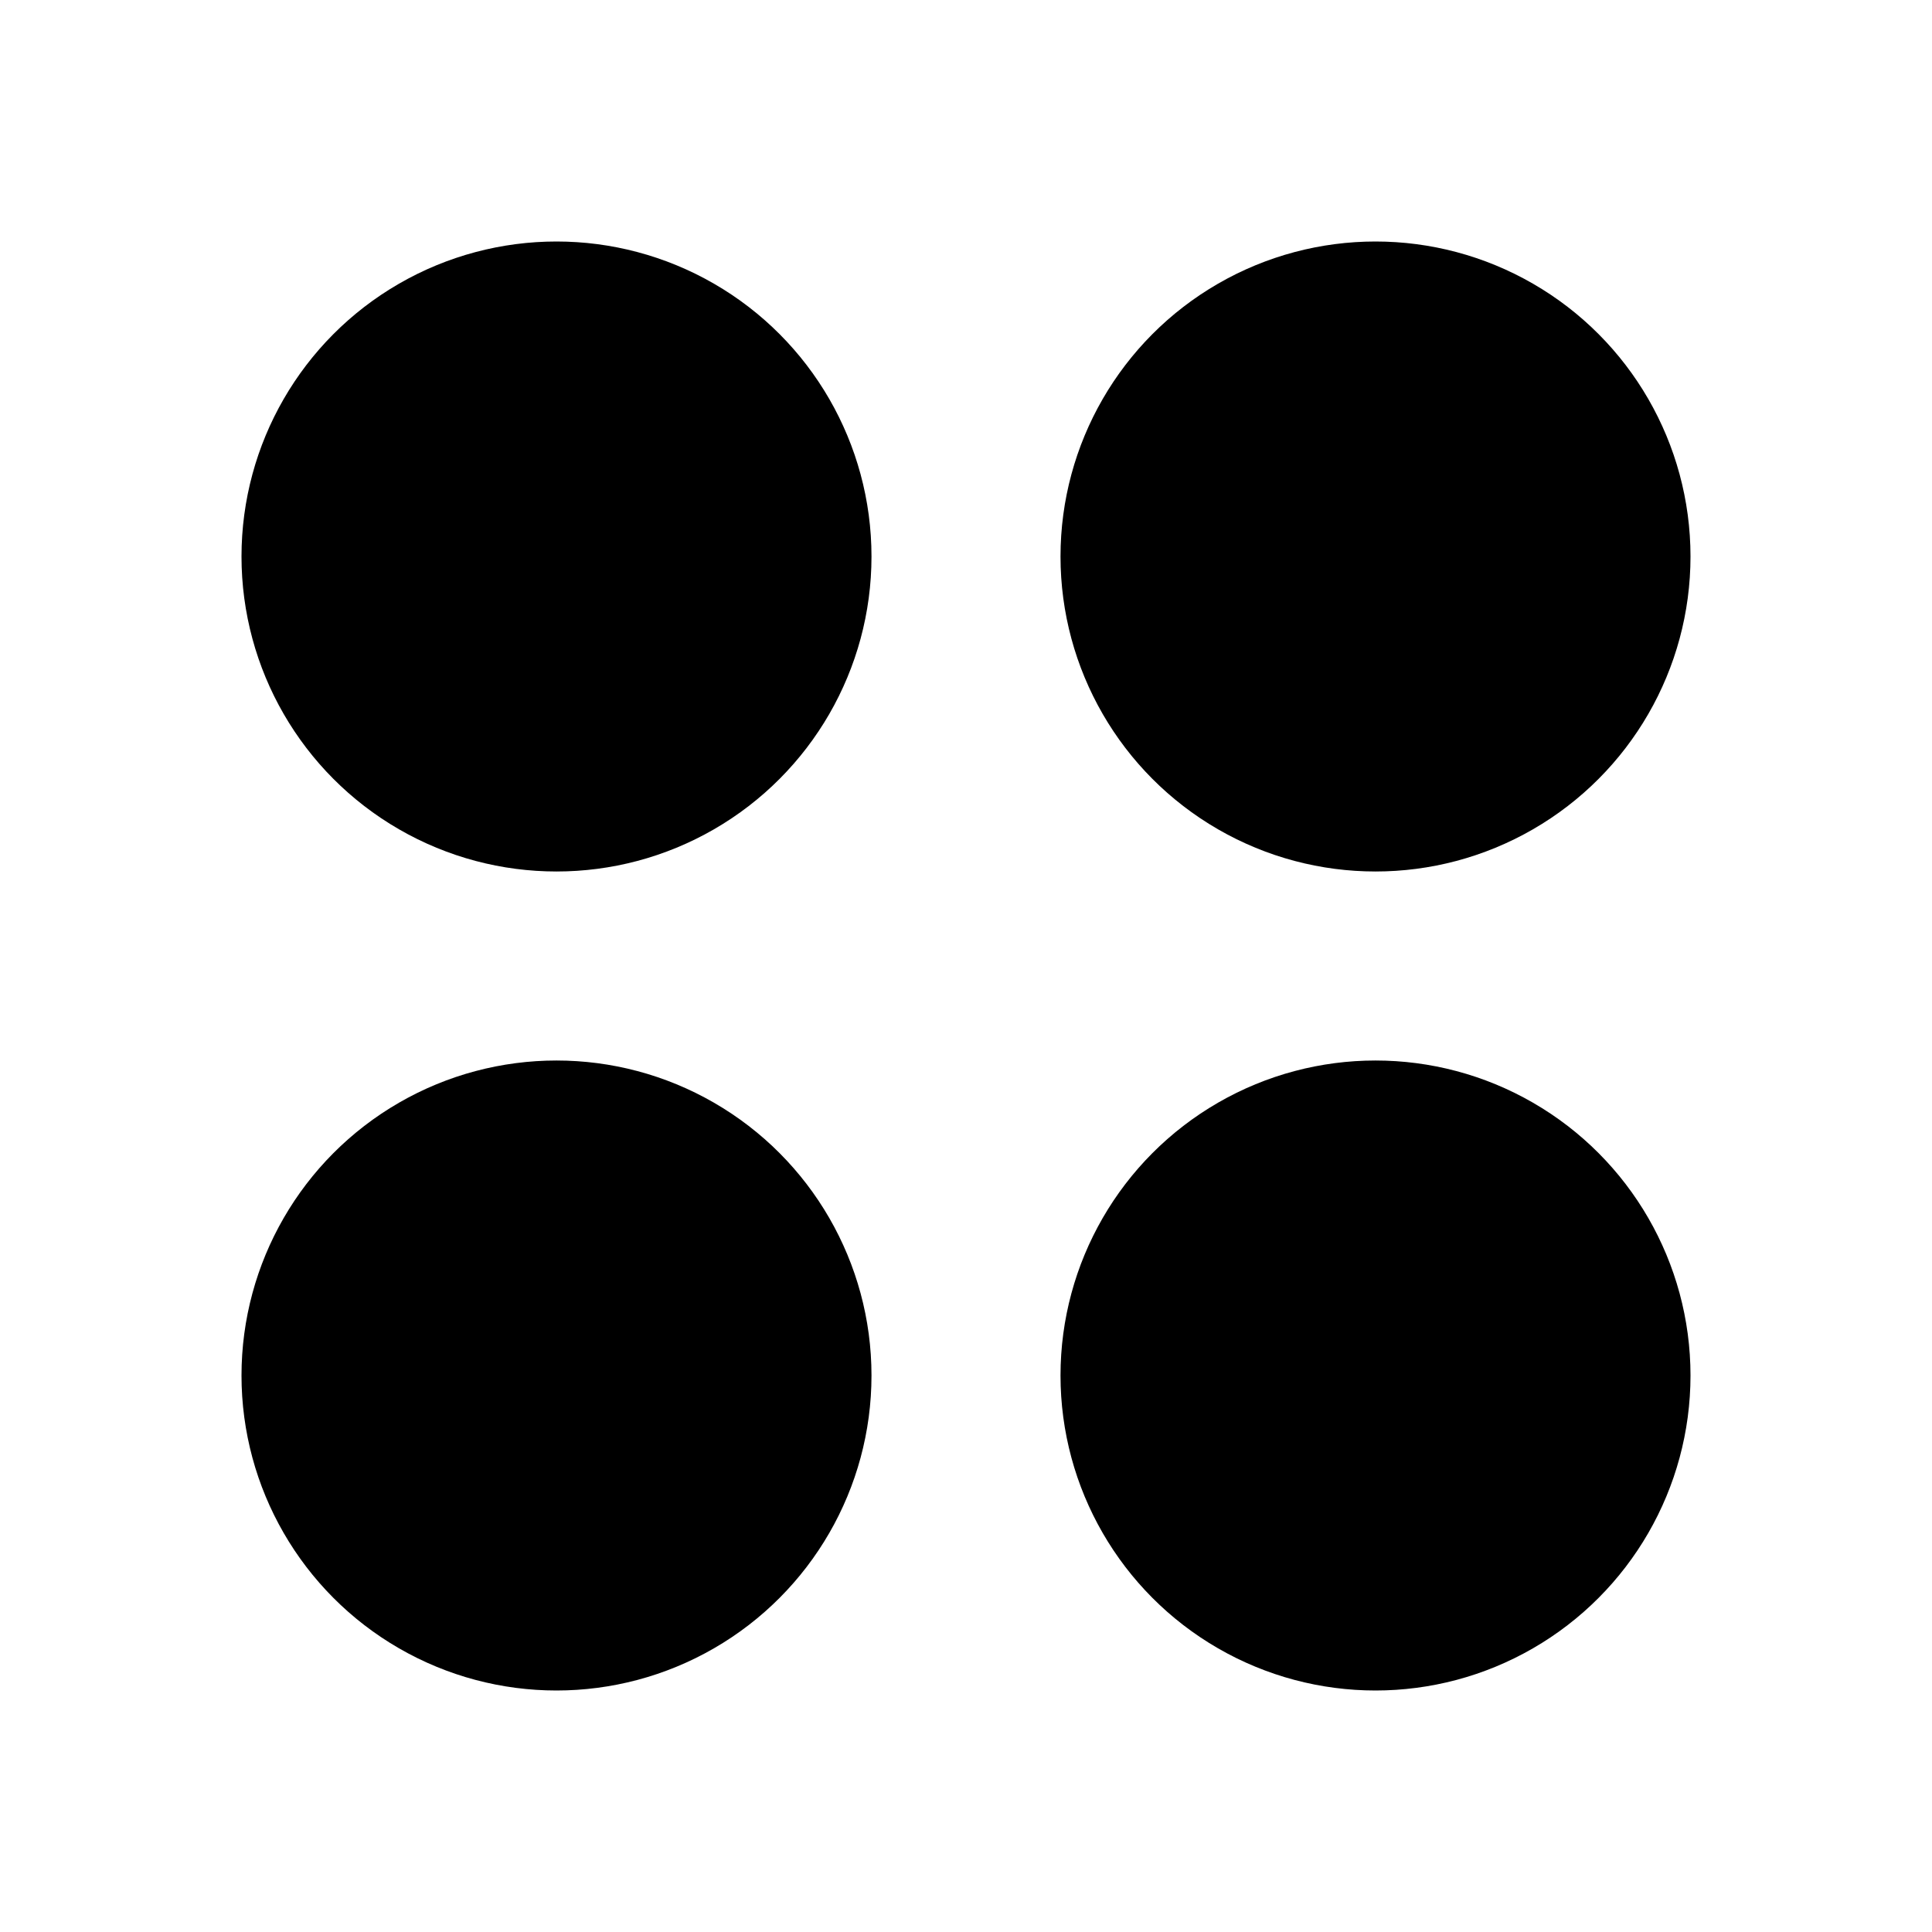 <?xml version="1.0" encoding="UTF-8"?>
<svg width="72px" height="72px" viewBox="0 0 72 72" version="1.1" xmlns="http://www.w3.org/2000/svg" xmlns:xlink="http://www.w3.org/1999/xlink">
    <!-- Generator: Sketch 62 (91390) - https://sketch.com -->
    <title>画板</title>
    <desc>Created with Sketch.</desc>
    <g id="画板" stroke="none" stroke-width="1" fill="none" fill-rule="evenodd">
        <g id="编组-10" transform="translate(9, 9)" fill="#000000">
            <circle id="椭圆形" cx="11.739" cy="11.739" r="11.739"></circle>
            <circle id="椭圆形备份-2" cx="42.261" cy="11.739" r="11.739"></circle>
            <circle id="椭圆形备份-3" cx="11.739" cy="42.261" r="11.739"></circle>
            <circle id="椭圆形备份-4" cx="42.261" cy="42.261" r="11.739"></circle>
        </g>
    </g>
</svg>